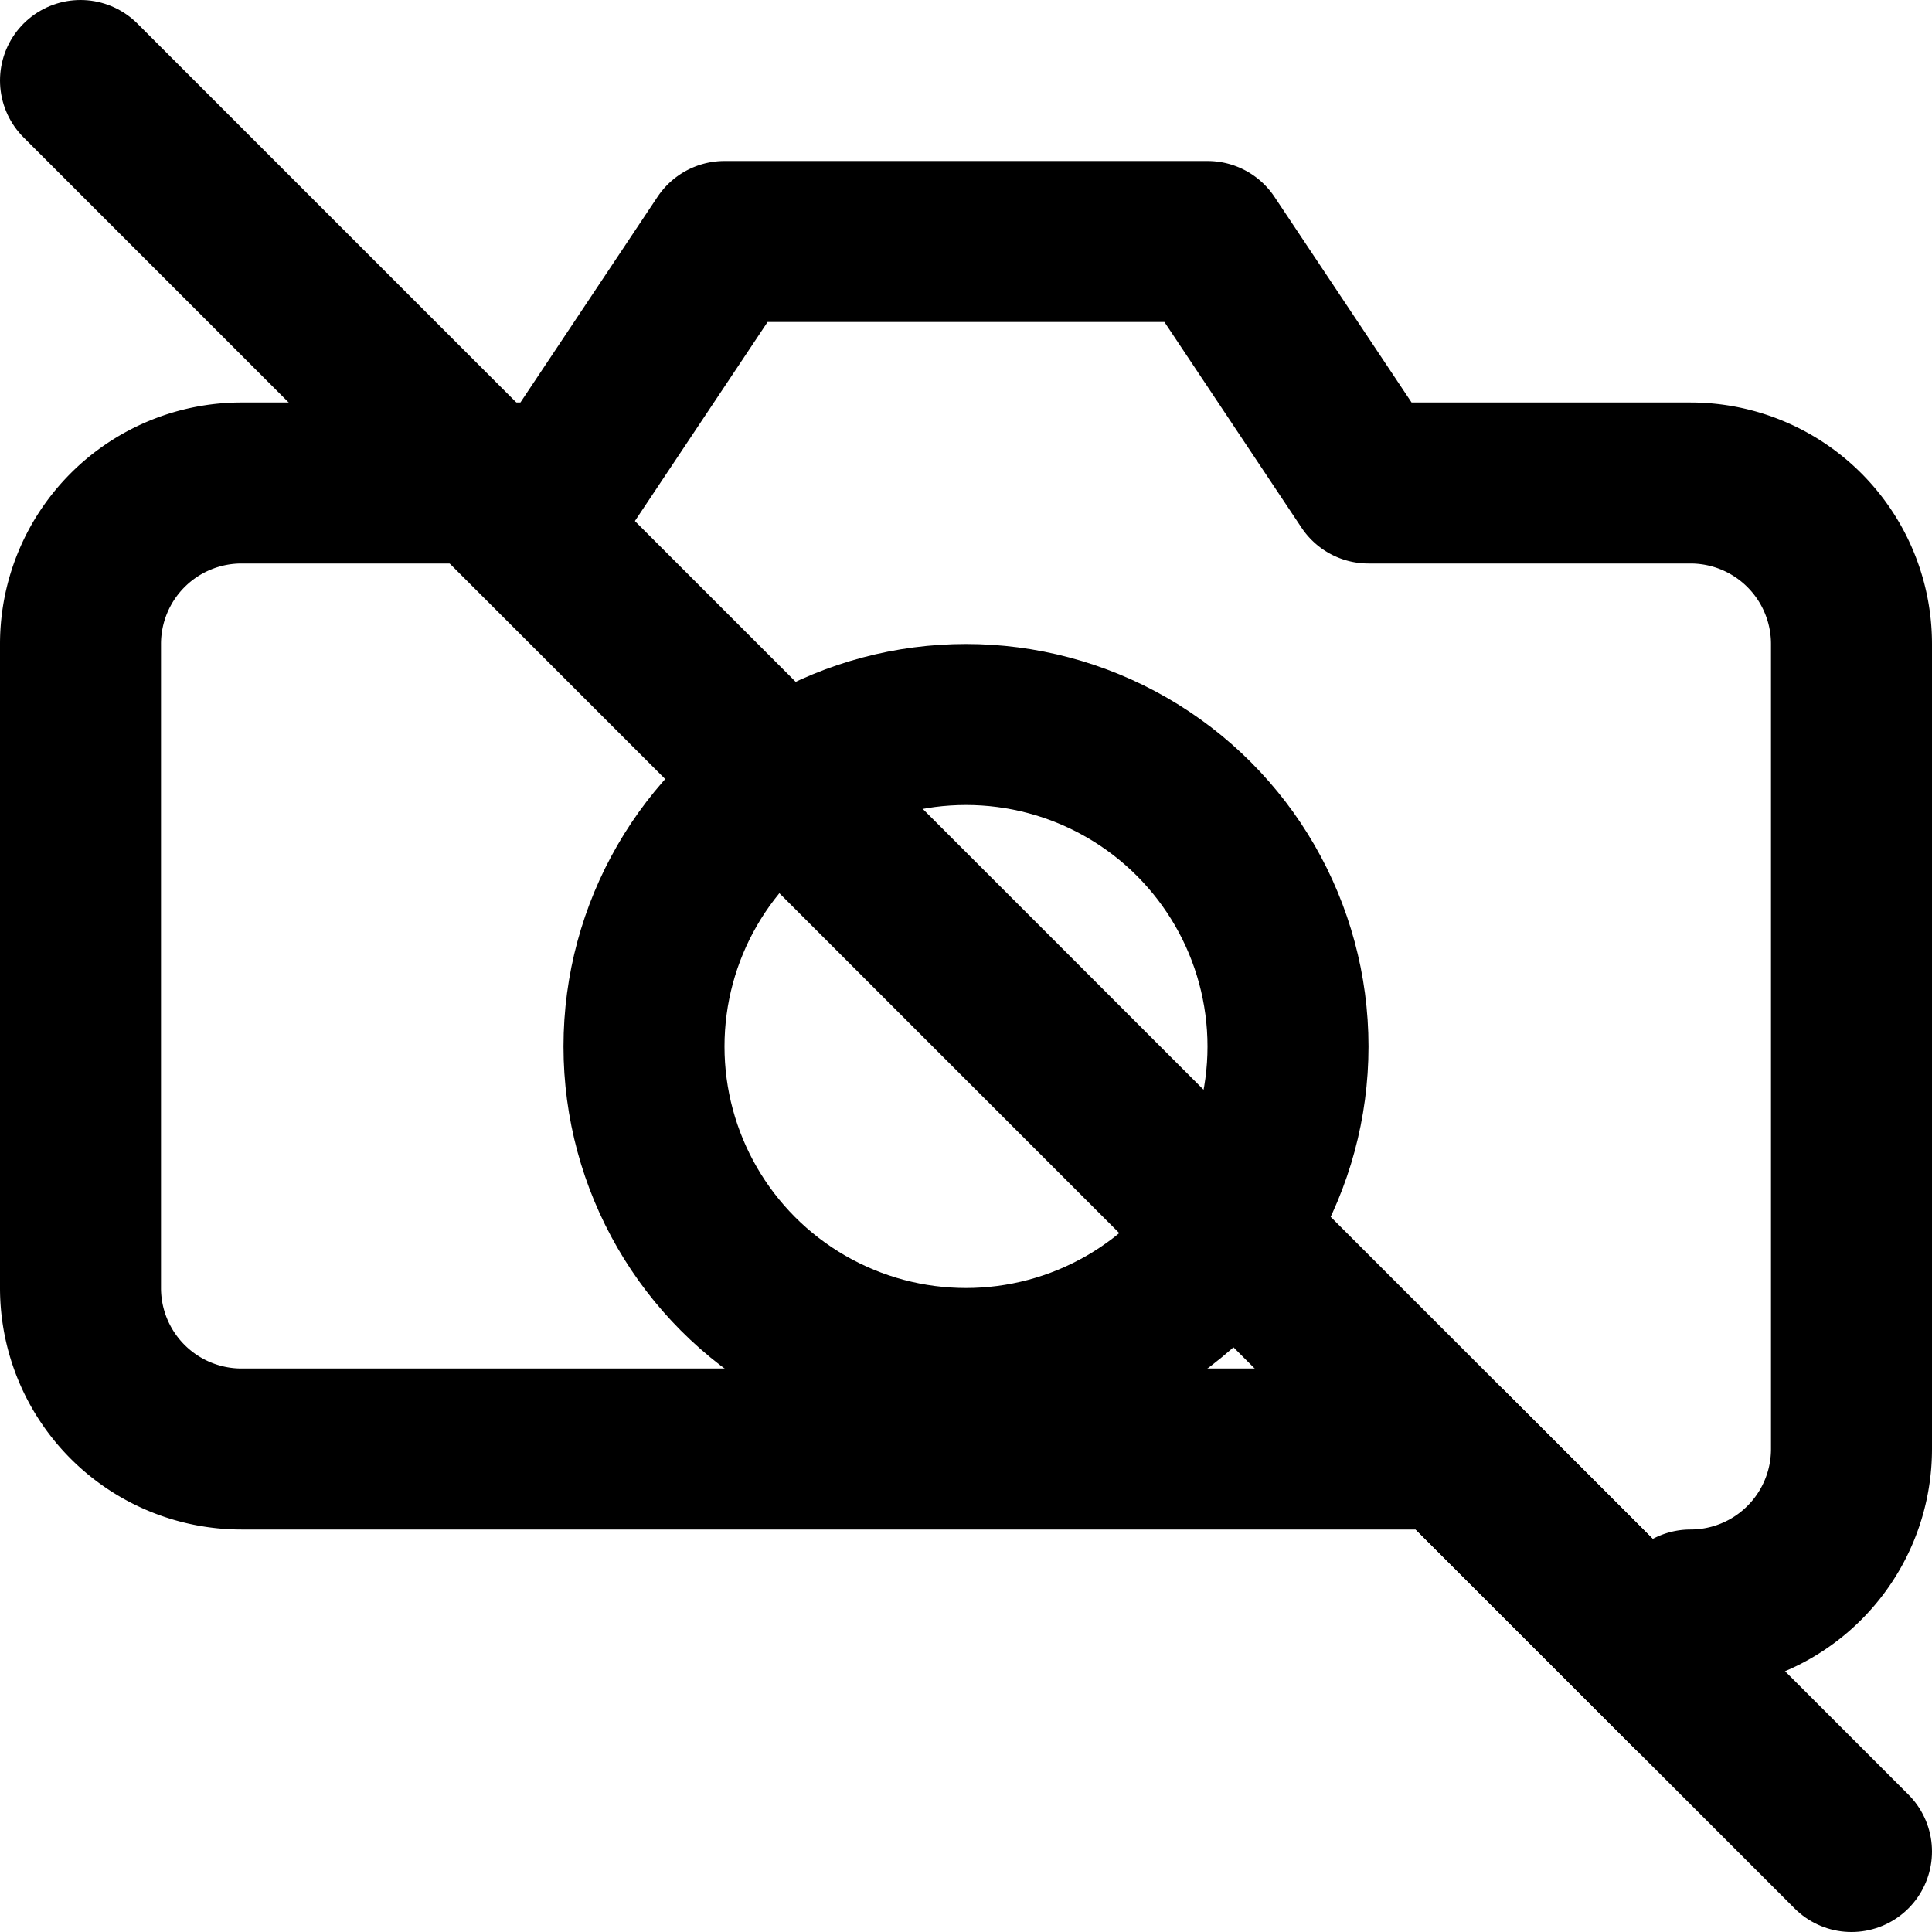 <svg xmlns="http://www.w3.org/2000/svg" width="24" height="24" viewBox="0 0 24 24" fill="none" stroke="currentColor" stroke-width="2" stroke-linecap="round" stroke-linejoin="round">
  <line x1="1" y1="1" x2="23" y2="23"/>
  <path d="M21 21l-3-3H3a2 2 0 0 1-2-2V8a2 2 0 0 1 2-2h4l2-3h6l2 3h4a2 2 0 0 1 2 2v10a2 2 0 0 1-2 2z"/>
  <circle cx="12" cy="13" r="4"/>
</svg>
